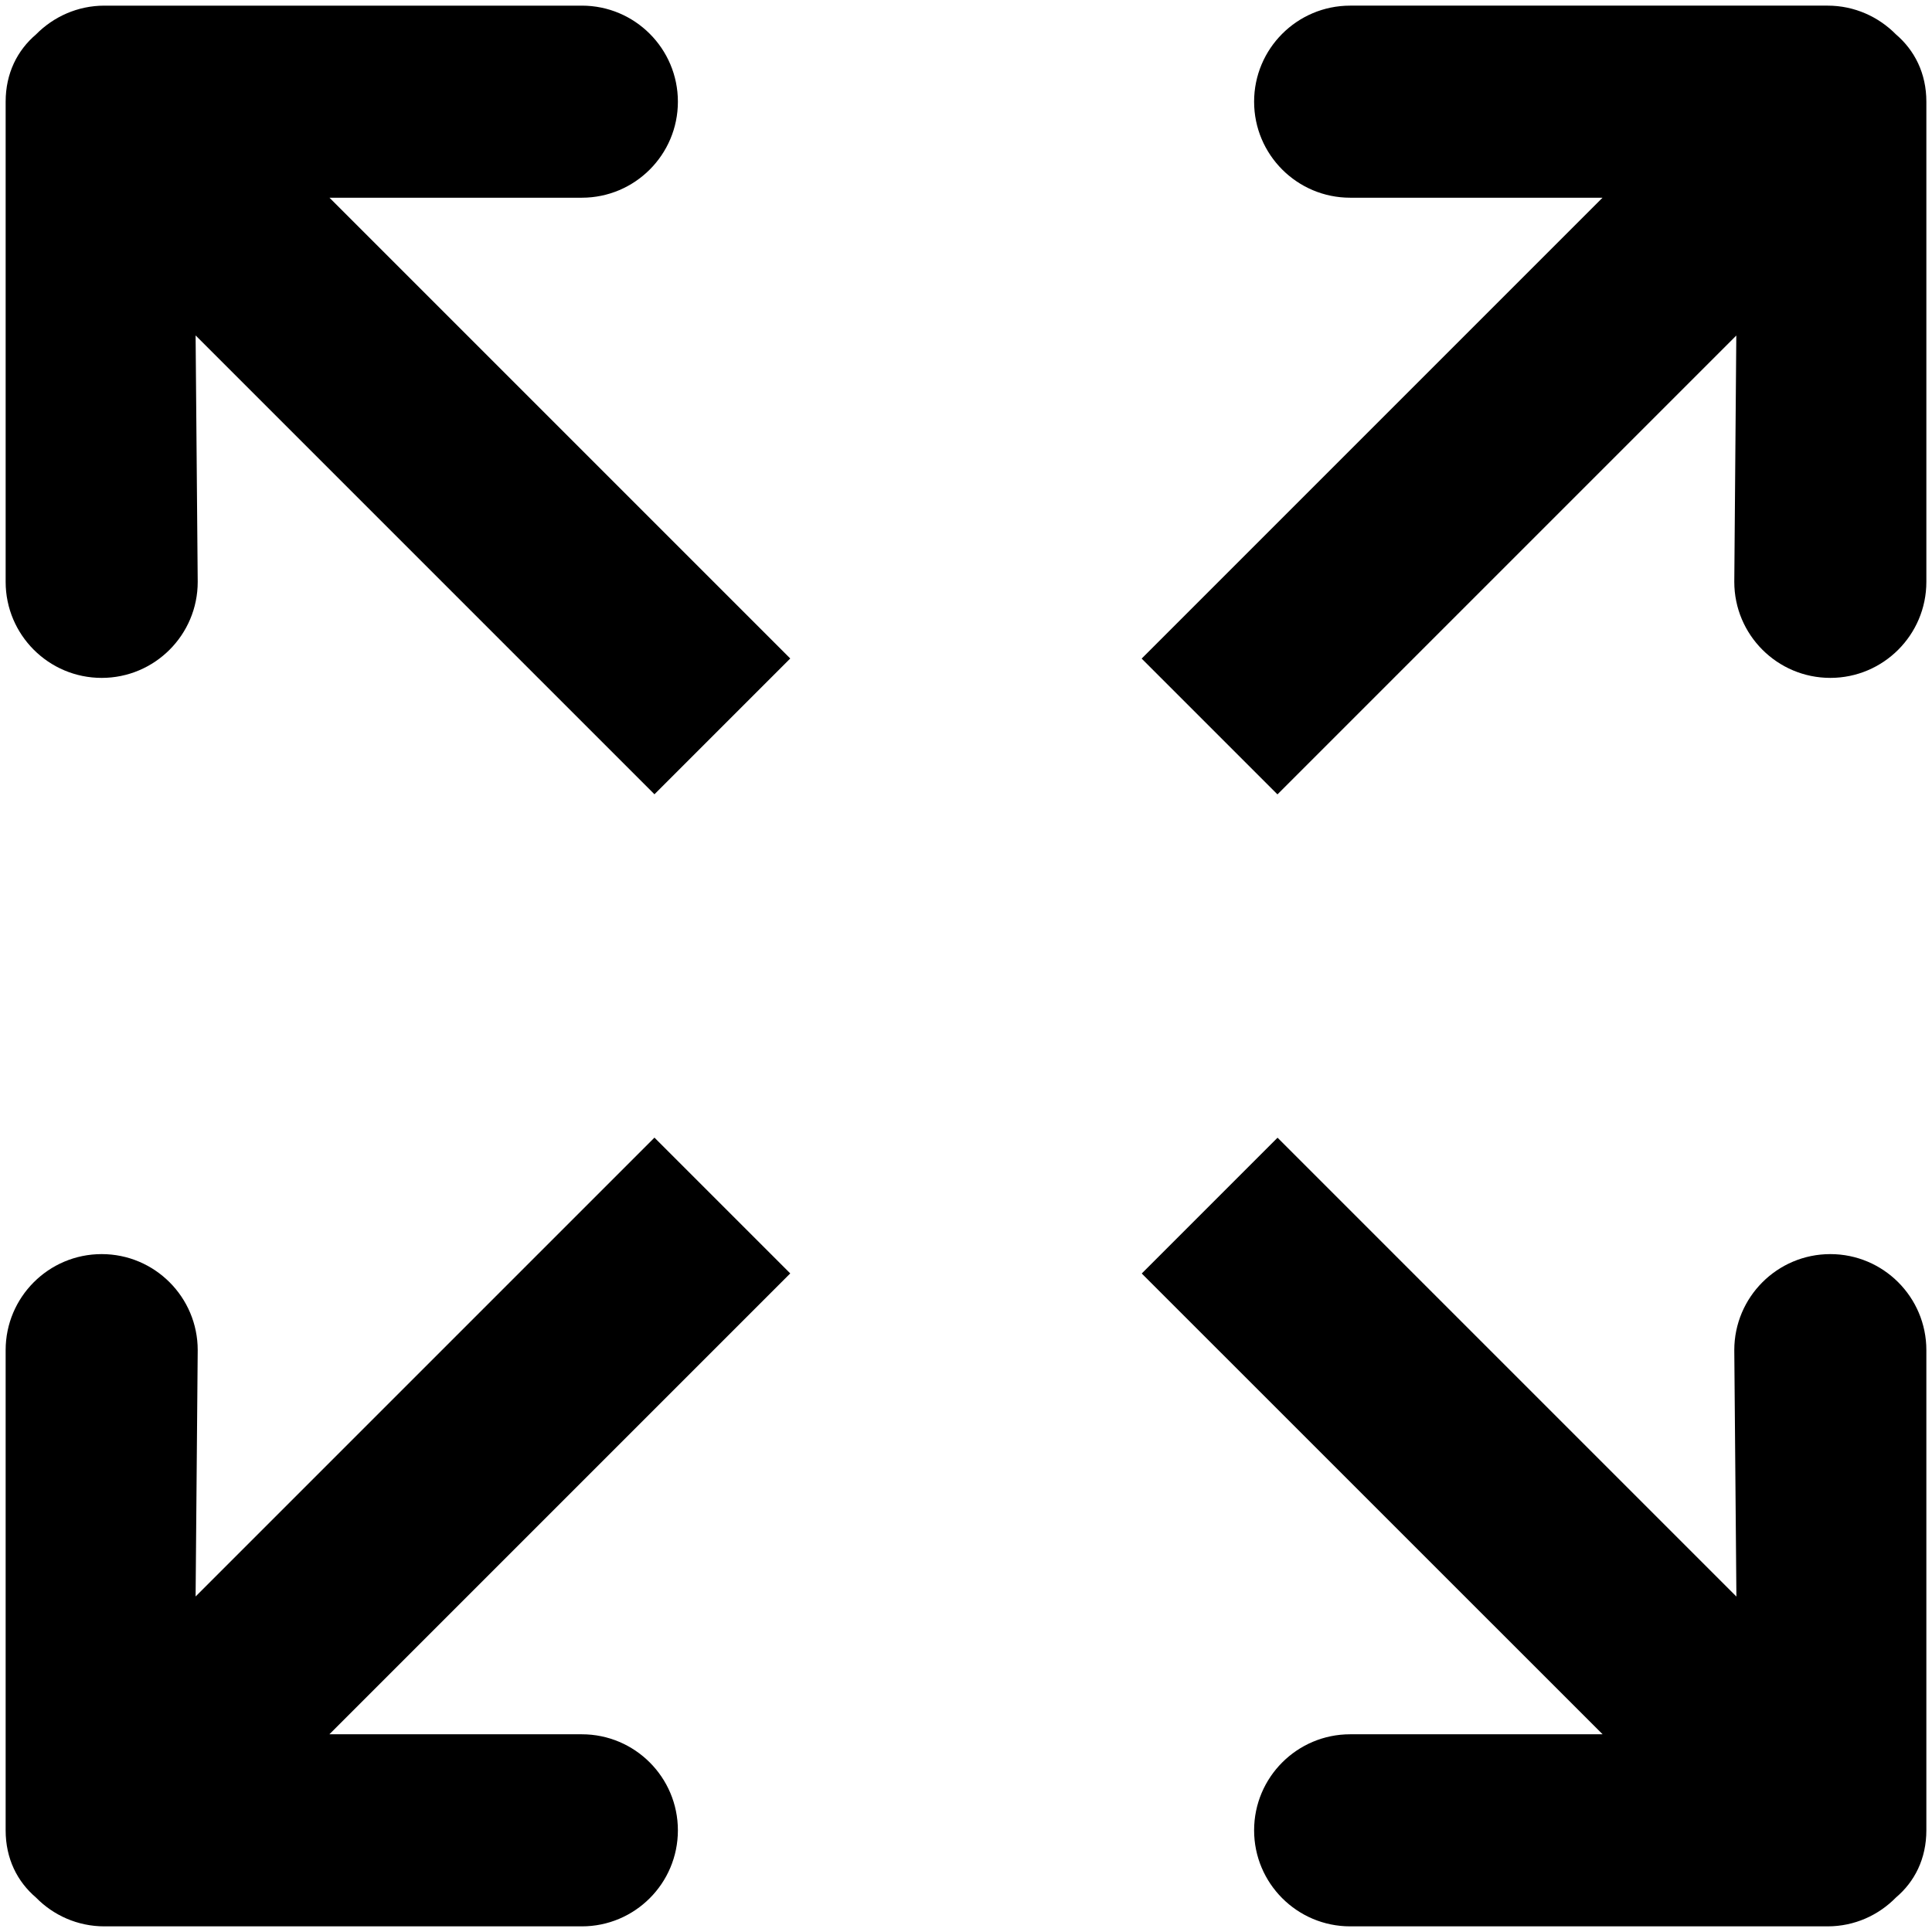 <?xml version="1.0" encoding="UTF-8" standalone="no"?>
<!-- Generator: Adobe Illustrator 16.0.0, SVG Export Plug-In . SVG Version: 6.00 Build 0)  -->

<svg
   xmlns:dc="http://purl.org/dc/elements/1.1/"
   xmlns:cc="http://creativecommons.org/ns#"
   xmlns:rdf="http://www.w3.org/1999/02/22-rdf-syntax-ns#"
   xmlns:svg="http://www.w3.org/2000/svg"
   xmlns="http://www.w3.org/2000/svg"
   xmlns:sodipodi="http://sodipodi.sourceforge.net/DTD/sodipodi-0.dtd"
   xmlns:inkscape="http://www.inkscape.org/namespaces/inkscape"
   version="1.1"
   id="Capa_1"
   x="0px"
   y="0px"
   width="612px"
   height="612px"
   viewBox="0 0 612 612"
   style="enable-background:new 0 0 612 612;"
   xml:space="preserve"
   inkscape:version="0.48.4 r9939"
   sodipodi:docname="full-screen-interface-symbol-of-four-arrows-button.svg"><defs
     id="defs42" /><sodipodi:namedview
     pagecolor="#ffffff"
     bordercolor="#666666"
     borderopacity="1"
     objecttolerance="10"
     gridtolerance="10"
     guidetolerance="10"
     inkscape:pageopacity="0"
     inkscape:pageshadow="2"
     inkscape:window-width="784"
     inkscape:window-height="480"
     id="namedview40"
     showgrid="false"
     inkscape:zoom="0.38562092"
     inkscape:cx="215.23729"
     inkscape:cy="306"
     inkscape:window-x="490"
     inkscape:window-y="0"
     inkscape:window-maximized="0"
     inkscape:current-layer="_x32__4_" /><g
     id="g3"><g
       id="_x32__4_"><path
         inkscape:connector-curvature="0"
         id="path8"
         d="M 207.313,360.364 61.96,505.716 62.63,427.685 c 0,-16.793 -13.629,-30.421 -30.421,-30.421 -16.793,0 -30.421,13.629 -30.421,30.421 l 0,152.106 c 0,9.005 3.711,16.274 9.612,21.296 5.505,5.628 13.172,9.126 21.66,9.126 l 151.255,0 c 16.793,0 30.421,-13.629 30.421,-30.421 0,-16.793 -13.629,-30.421 -30.421,-30.421 l -79.978,0 145.992,-145.992 z M 184.315,62.63 c 16.793,0 30.421,-13.629 30.421,-30.421 0,-16.793 -13.629,-30.421 -30.421,-30.421 l -151.254,0 c -8.488,0 -16.155,3.53 -21.66,9.126 -5.901,5.02 -9.612,12.291 -9.612,21.296 l 0,152.106 c 0,16.793 13.629,30.421 30.421,30.421 16.793,0 30.42,-13.629 30.42,-30.421 L 61.96,106.253 207.313,251.606 250.329,208.59 104.367,62.63 z M 579.792,397.264 c -16.793,0 -30.421,13.629 -30.421,30.421 l 0.67,78.061 -145.354,-145.354 -43.015,43.016 145.99,145.962 -79.977,0 c -16.793,0 -30.421,13.629 -30.421,30.421 0,16.793 13.629,30.421 30.421,30.421 l 151.256,0 c 8.516,0 16.153,-3.53 21.658,-9.157 5.903,-4.99 9.614,-12.259 9.614,-21.264 l 0,-152.106 c 0,-16.793 -13.629,-30.421 -30.421,-30.421 z m -0.851,-395.477 -151.256,0 c -16.793,0 -30.421,13.629 -30.421,30.421 0,16.793 13.629,30.421 30.421,30.421 l 79.948,0 -145.992,145.992 43.016,43.016 145.353,-145.353 -0.639,78.03 c 0,16.793 13.629,30.421 30.421,30.421 16.793,0 30.421,-13.629 30.421,-30.421 l 0,-152.106 c 0,-9.005 -3.743,-16.276 -9.614,-21.296 -5.505,-5.596 -13.171,-9.126 -21.658,-9.126 z"
         sodipodi:nodetypes="cccssscsssscccsssscssscccccsscccccsssscssssssscccccssscs" /></g></g><g
     id="g10" /><g
     id="g12" /><g
     id="g14" /><g
     id="g16" /><g
     id="g18" /><g
     id="g20" /><g
     id="g22" /><g
     id="g24" /><g
     id="g26" /><g
     id="g28" /><g
     id="g30" /><g
     id="g32" /><g
     id="g34" /><g
     id="g36" /><g
     id="g38" /></svg>